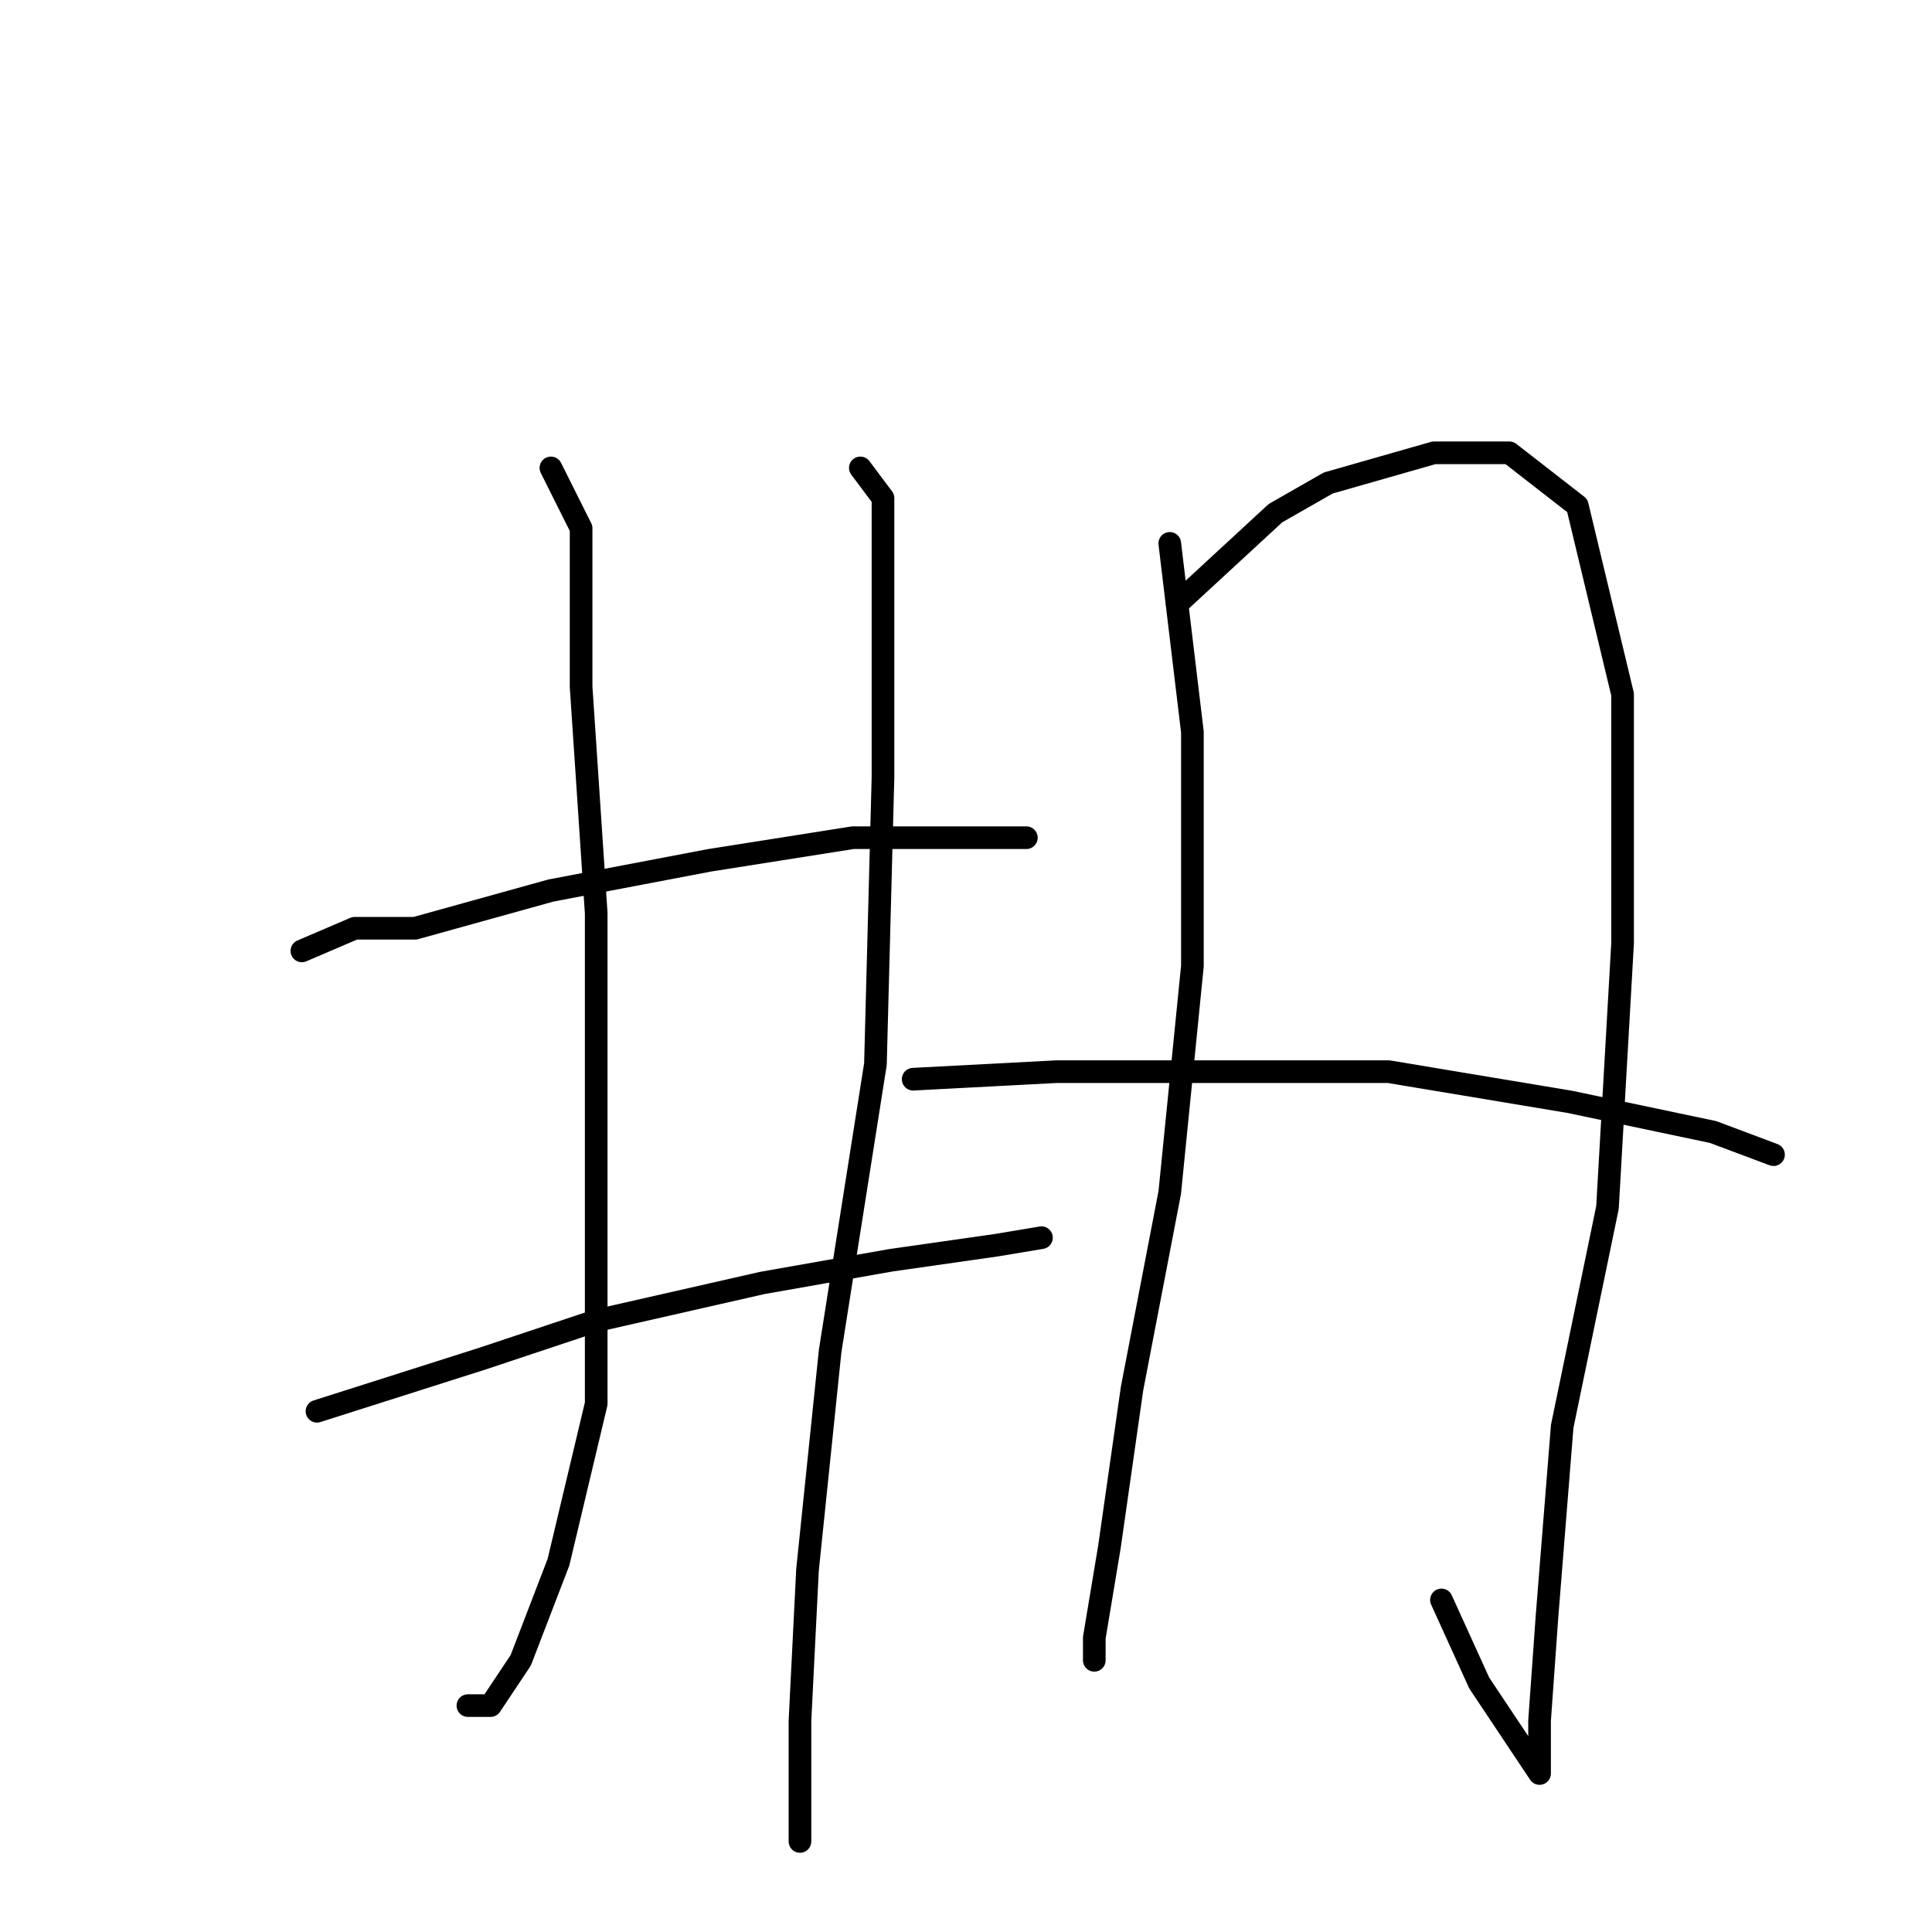 <?xml version="1.0" standalone="no"?>
    <svg width="256" height="256" xmlns="http://www.w3.org/2000/svg" version="1.1">
    <polyline stroke="black" stroke-width="3" stroke-linecap="round" fill="transparent" stroke-linejoin="round" points="73 62 77 70 77 91 79 121 79 157 79 186 74 207 69 220 65 226 62 226 62 226 " />
        <polyline stroke="black" stroke-width="3" stroke-linecap="round" fill="transparent" stroke-linejoin="round" points="40 126 47 123 55 123 73 118 94 114 113 111 129 111 136 111 136 111 " />
        <polyline stroke="black" stroke-width="3" stroke-linecap="round" fill="transparent" stroke-linejoin="round" points="42 187 64 180 79 175 101 170 118 167 132 165 138 164 138 164 " />
        <polyline stroke="black" stroke-width="3" stroke-linecap="round" fill="transparent" stroke-linejoin="round" points="114 62 117 66 117 74 117 103 116 141 110 179 107 208 106 228 106 241 106 244 106 244 " />
        <polyline stroke="black" stroke-width="3" stroke-linecap="round" fill="transparent" stroke-linejoin="round" points="155 72 158 97 158 128 155 158 150 184 147 205 145 217 145 220 145 220 " />
        <polyline stroke="black" stroke-width="3" stroke-linecap="round" fill="transparent" stroke-linejoin="round" points="156 80 169 68 176 64 190 60 200 60 209 67 215 92 215 125 213 160 207 189 205 214 204 228 204 234 204 235 196 223 191 212 191 212 " />
        <polyline stroke="black" stroke-width="3" stroke-linecap="round" fill="transparent" stroke-linejoin="round" points="121 143 140 142 162 142 184 142 208 146 227 150 235 153 235 153 " />
        </svg>